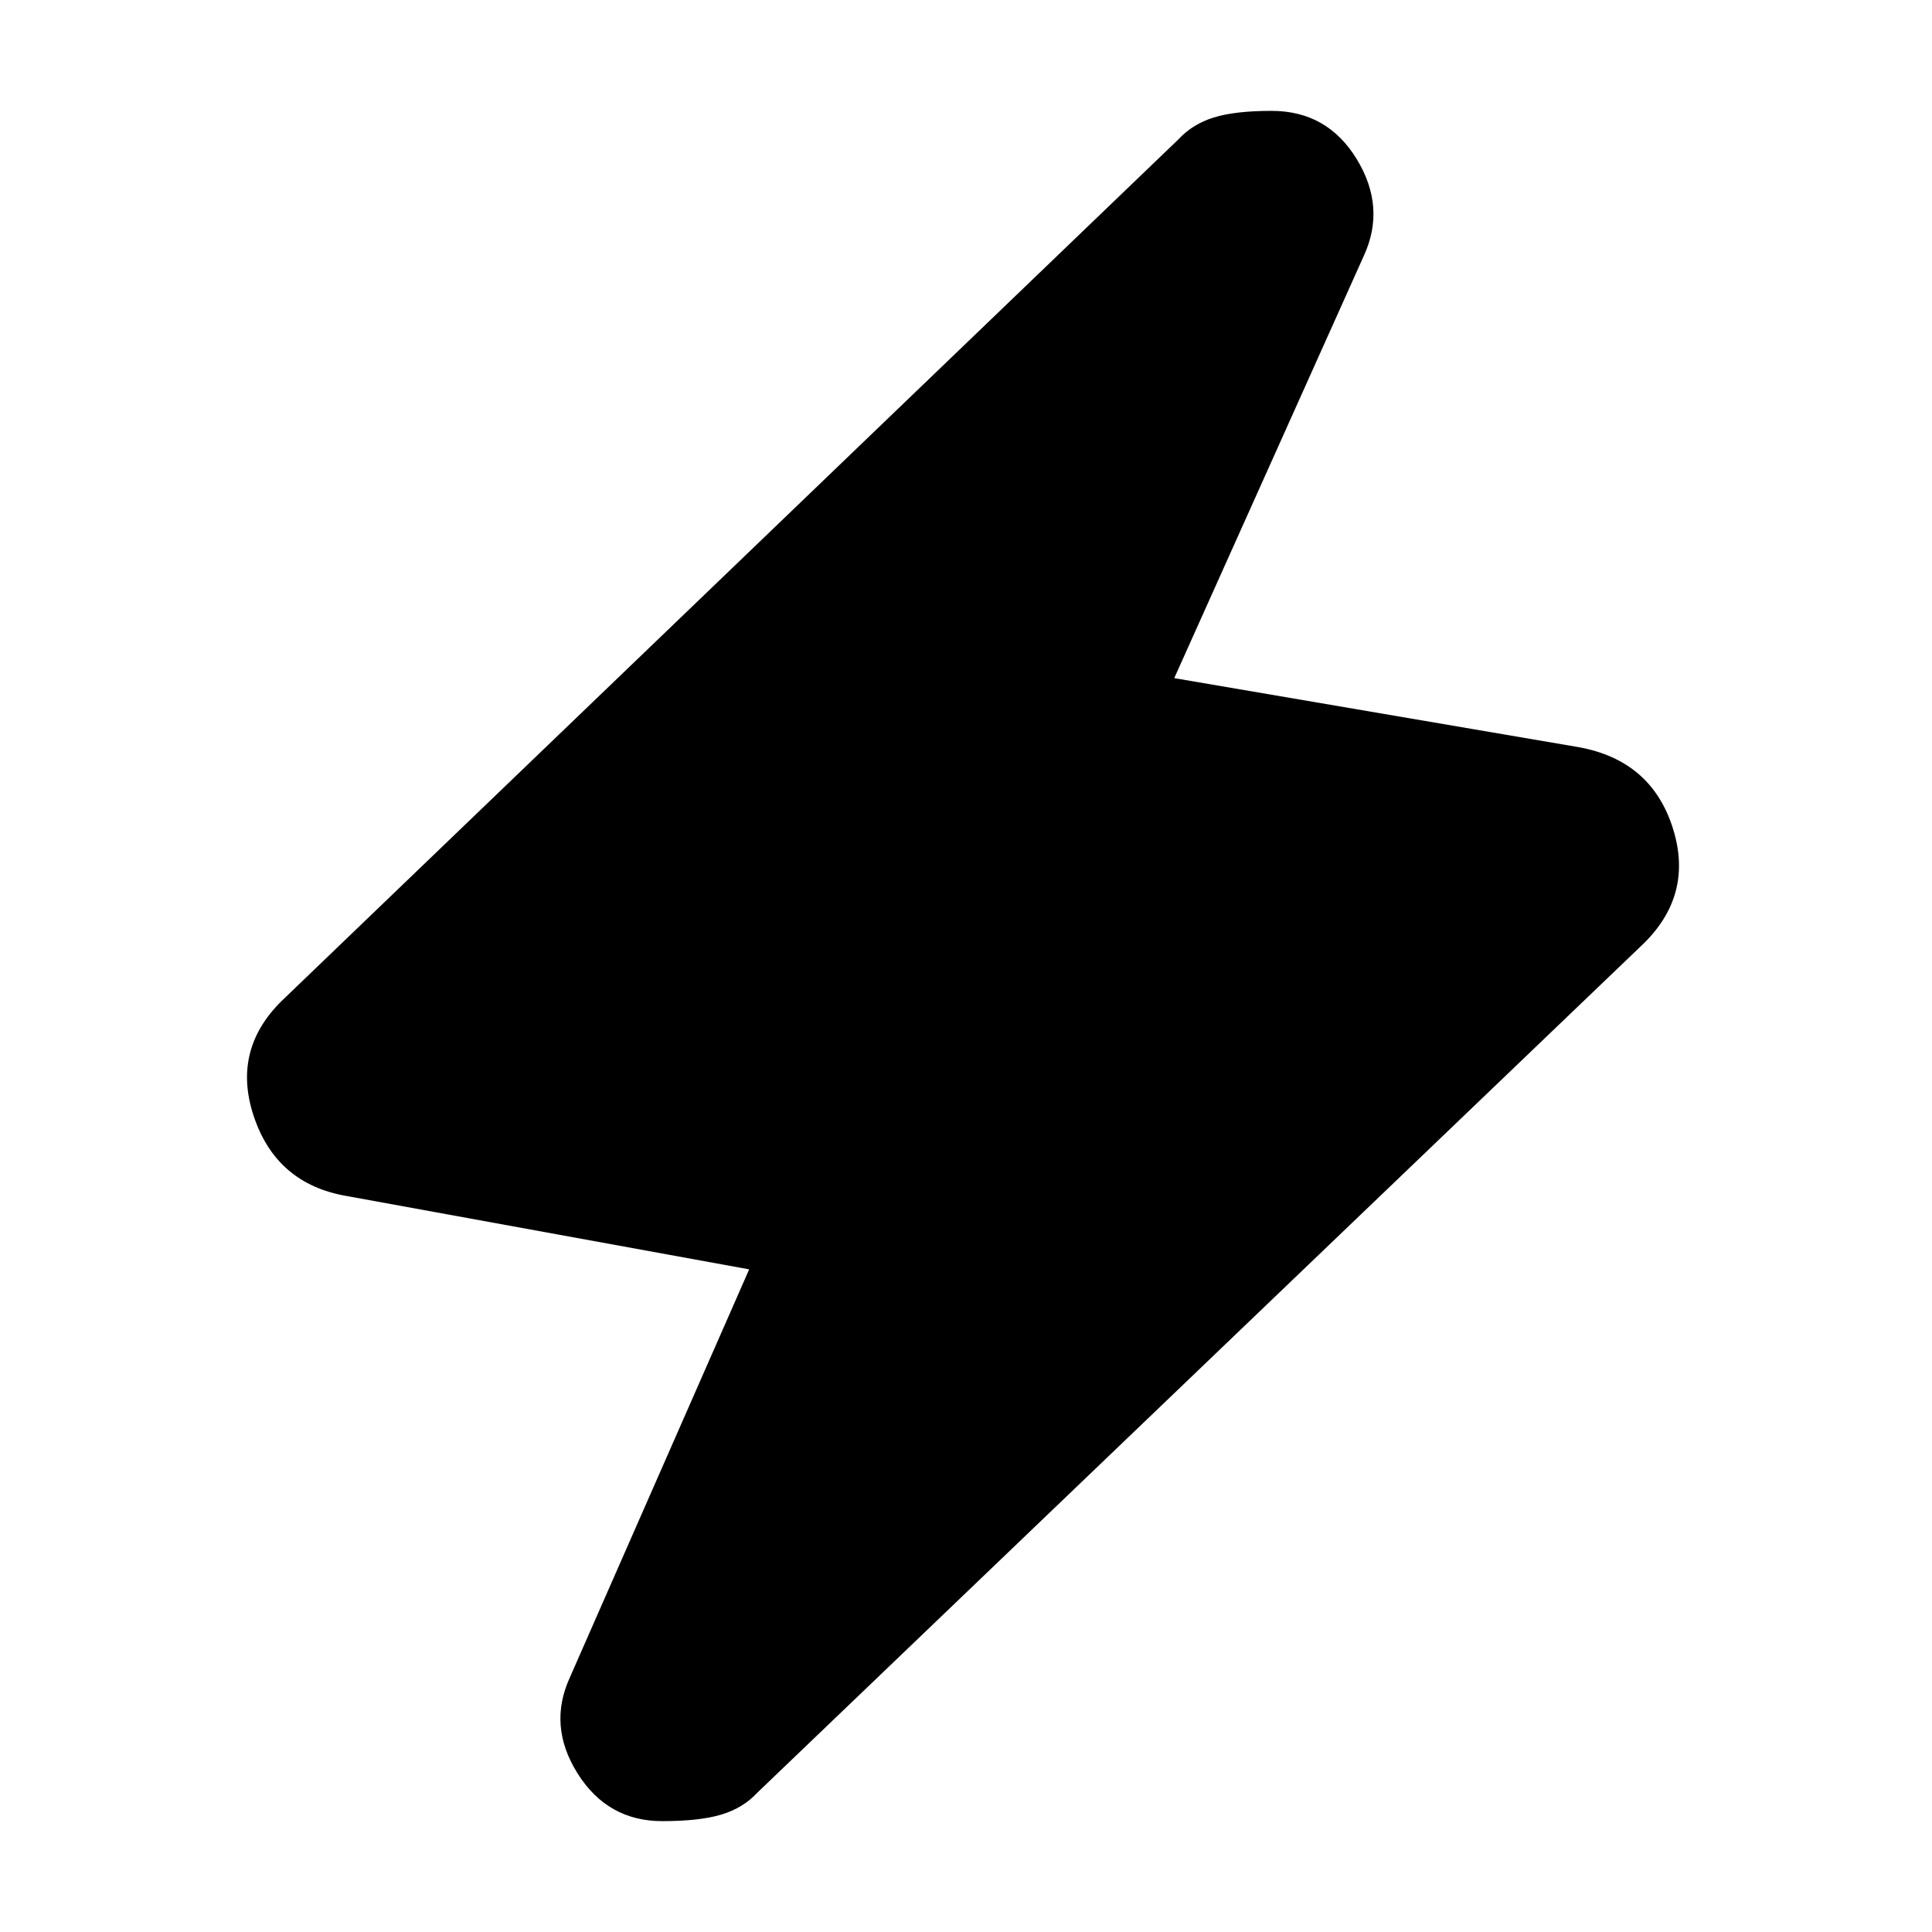 <svg xmlns="http://www.w3.org/2000/svg" height="20" viewBox="0 -960 960 960" width="20"><path d="M372.26-329.26 172.3-365.7q-35.08-6-46.28-39.86-11.19-33.87 15.76-58.83l443.79-426.39q7-7.57 17.56-10.85 10.57-3.28 28.7-3.28 27.69 0 42.32 23.97 14.63 23.98 3.5 48.11l-94.17 209.79 200.95 34.3q36.22 6.57 46.85 40.44 10.63 33.87-16.32 58.82L376.3-69.22q-7 7.57-17.78 10.85-10.78 3.28-29.48 3.28-27.13 0-42.04-23.69-14.91-23.7-3.78-47.83l89.04-202.65Z"/></svg>
